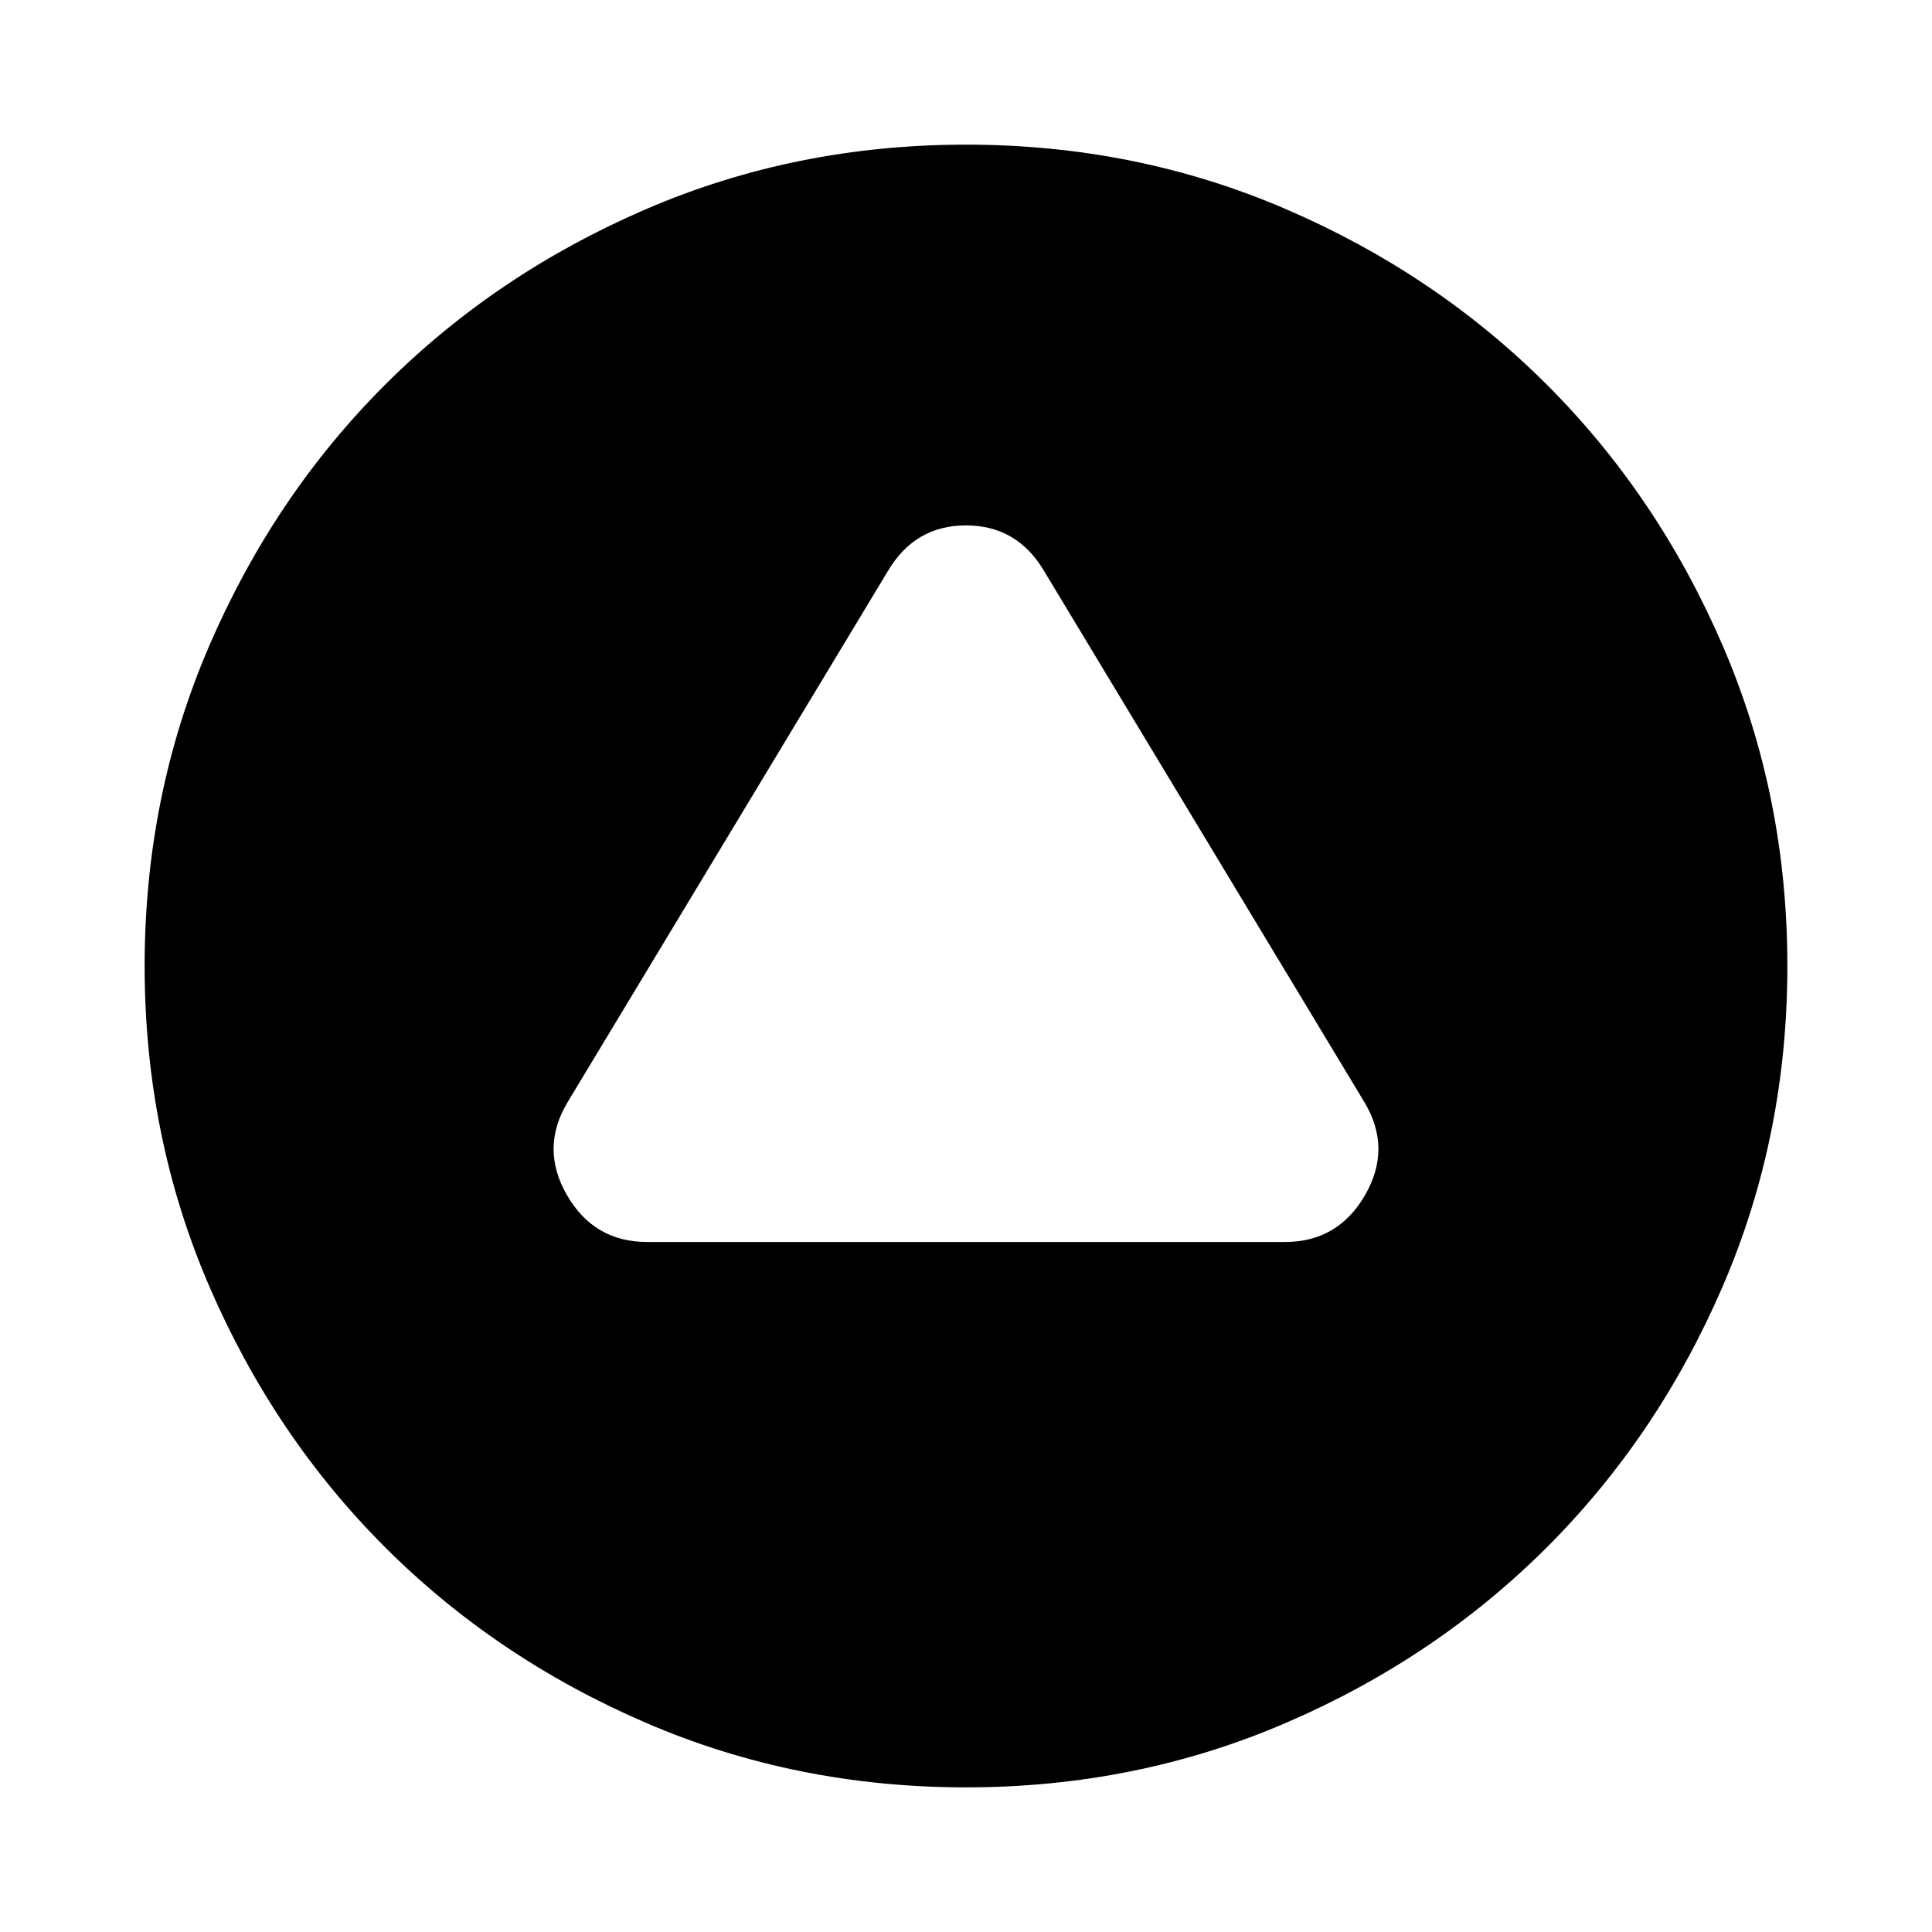 <svg xmlns="http://www.w3.org/2000/svg" height="24" viewBox="0 -960 960 960" width="24"><path d="M321.52-342.87h316.96q26.35 0 39.78-23.25 13.44-23.25-.24-46.12L518.78-676.3q-13.43-22.63-38.78-22.63t-38.78 22.63L281.98-412.24q-13.68 22.87-.24 46.12 13.43 23.25 39.78 23.25ZM480-71.87q-84.67 0-159.11-32.1-74.43-32.1-129.63-87.29-55.19-55.2-87.29-129.63-32.1-74.44-32.1-159.11 0-84.67 32.1-159.11 32.1-74.43 87.29-129.63 55.2-55.19 129.63-87.29 74.44-32.1 159.11-32.1 84.67 0 159.11 32.1 74.43 32.1 129.63 87.29 55.19 55.2 87.29 129.63 32.1 74.44 32.1 159.11 0 84.67-32.1 159.11-32.1 74.43-87.29 129.63-55.2 55.19-129.63 87.29-74.44 32.1-159.11 32.1Z"/></svg>